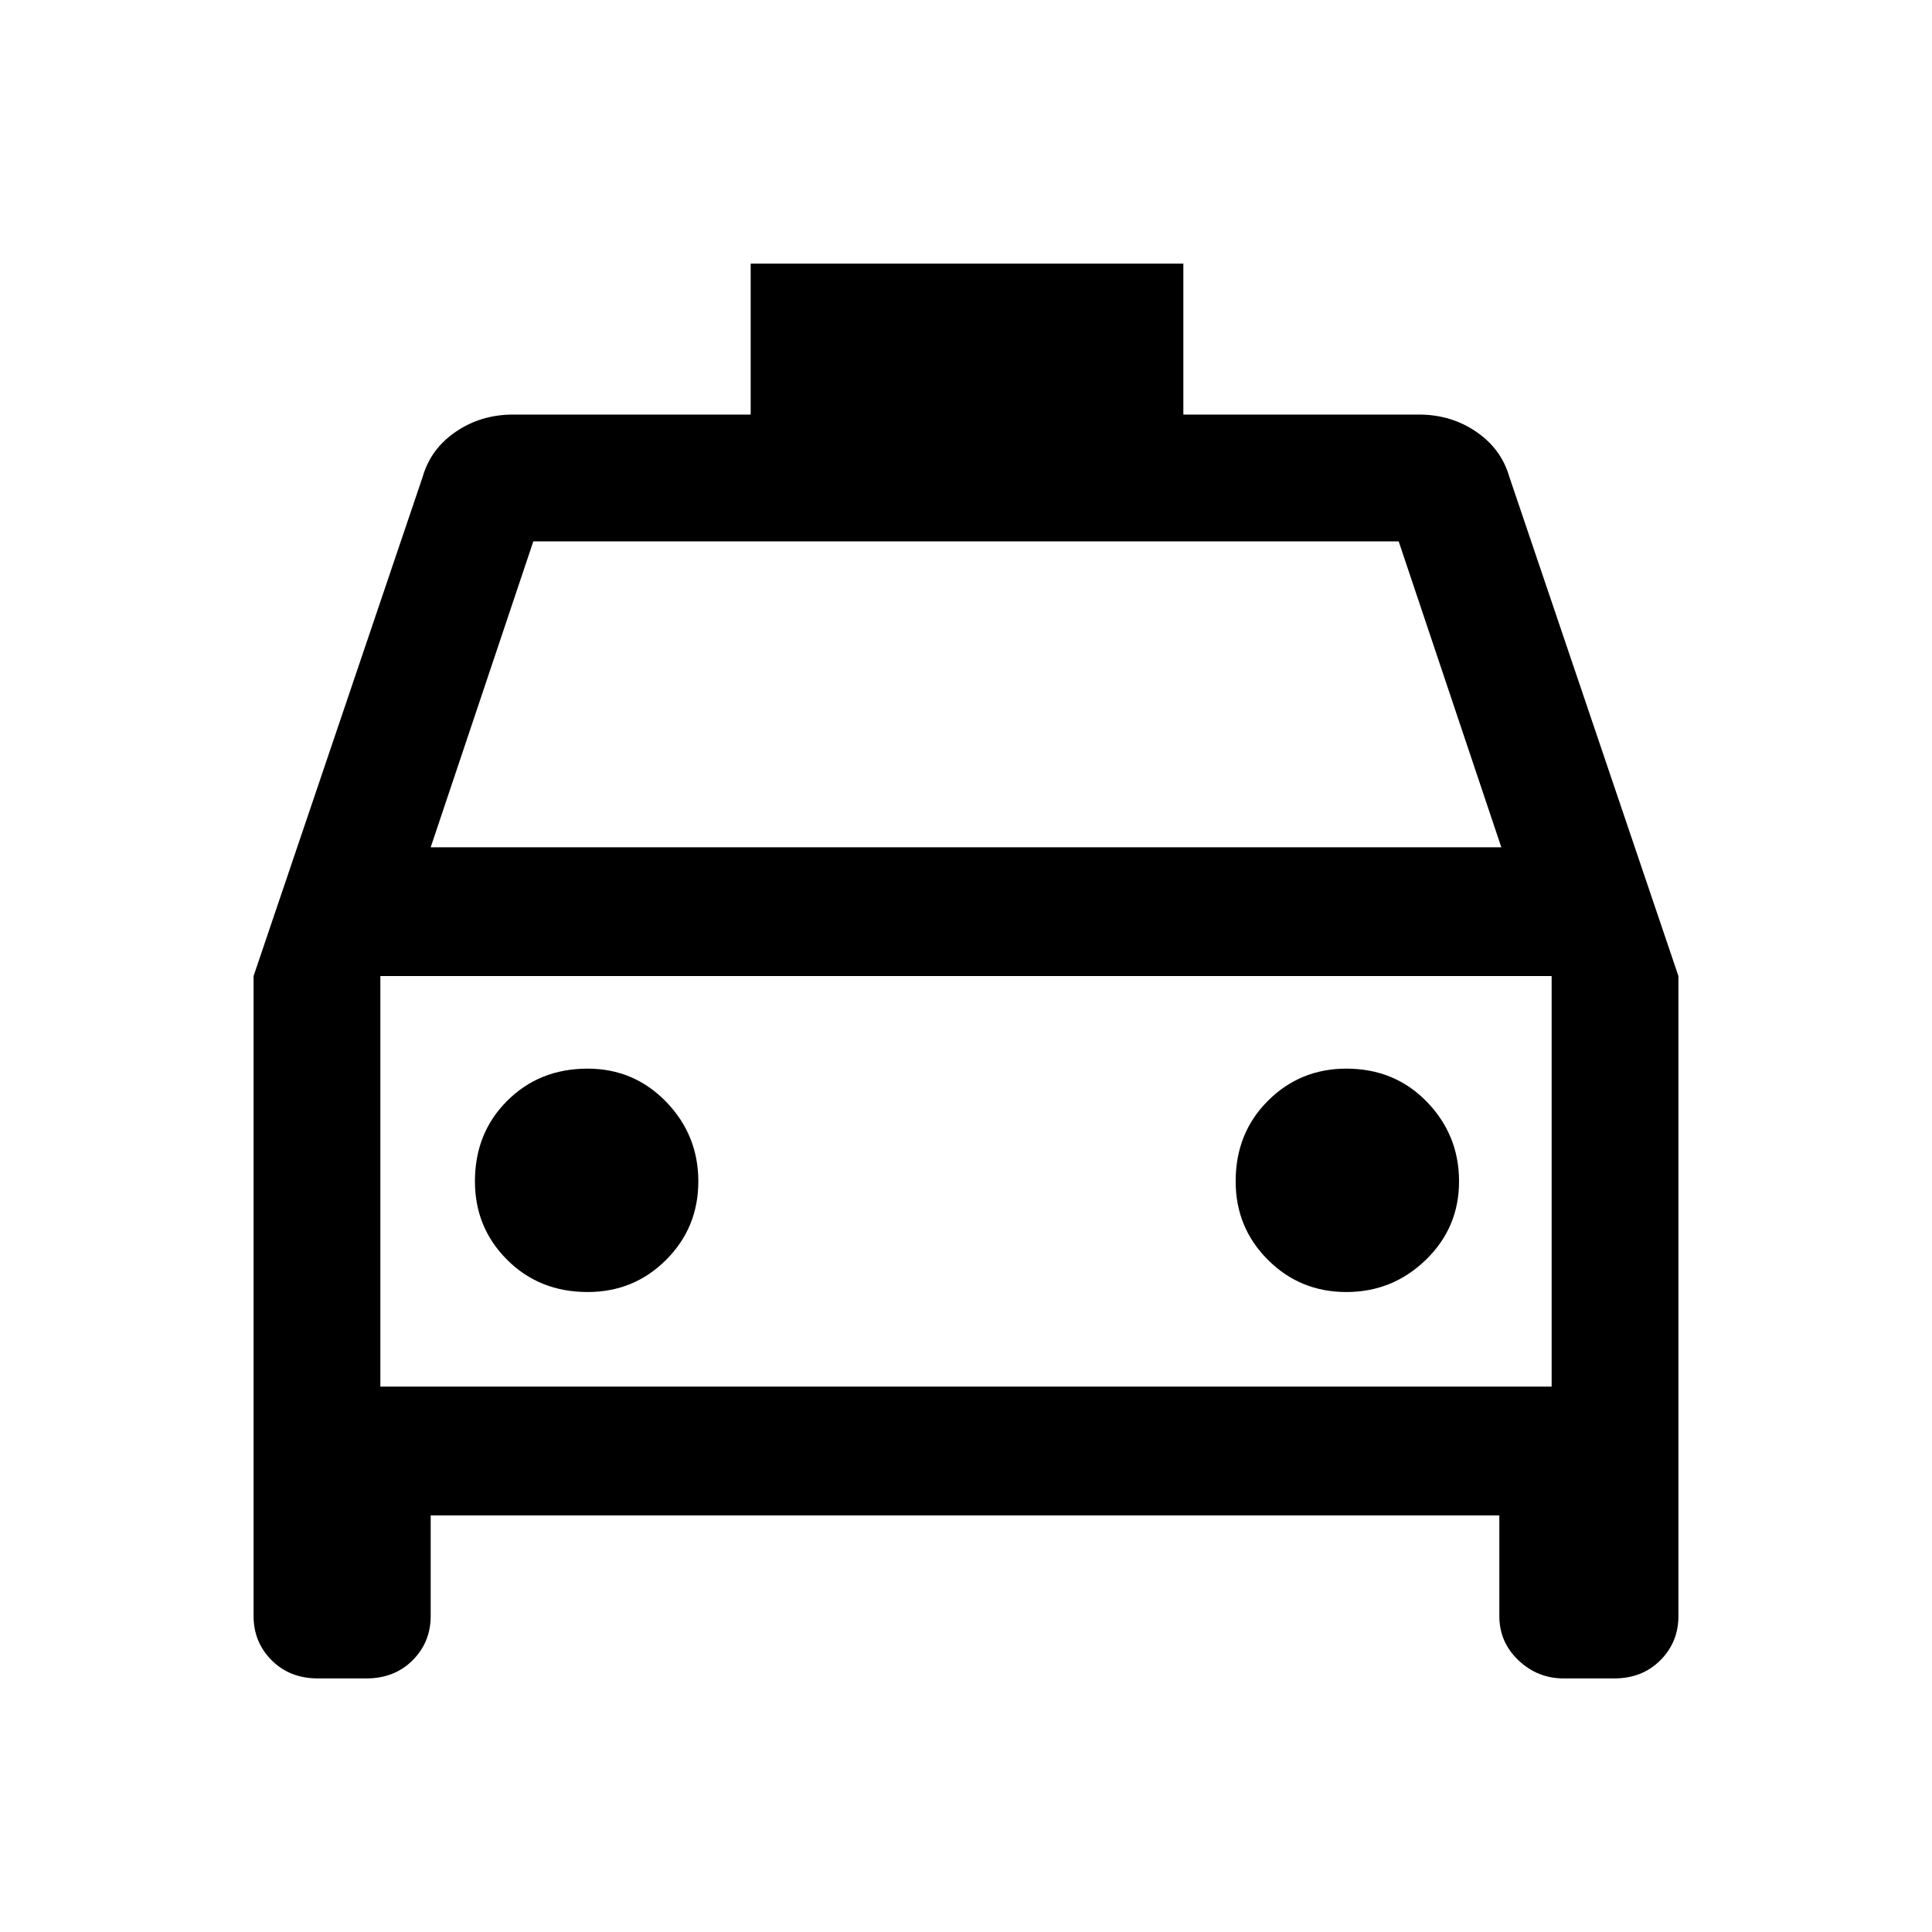 <svg xmlns="http://www.w3.org/2000/svg" height="40" width="40"><path d="M8.917 31.375V33.458Q8.917 34 8.542 34.375Q8.167 34.75 7.583 34.75H6.583Q6 34.75 5.625 34.375Q5.25 34 5.25 33.458V20.208L8.75 9.875Q8.917 9.292 9.438 8.938Q9.958 8.583 10.625 8.583H15.542V5.458H24.5V8.583H29.375Q30.042 8.583 30.562 8.938Q31.083 9.292 31.25 9.875L34.75 20.208V33.458Q34.75 34 34.375 34.375Q34 34.75 33.417 34.75H32.375Q31.833 34.75 31.438 34.375Q31.042 34 31.042 33.458V31.375ZM8.917 17.542H31.083L28.958 11.208H11.042ZM7.875 20.208V28.708ZM12.167 26.75Q13.125 26.75 13.792 26.083Q14.458 25.417 14.458 24.458Q14.458 23.5 13.792 22.812Q13.125 22.125 12.167 22.125Q11.167 22.125 10.5 22.792Q9.833 23.458 9.833 24.458Q9.833 25.417 10.5 26.083Q11.167 26.75 12.167 26.75ZM27.875 26.75Q28.833 26.75 29.521 26.083Q30.208 25.417 30.208 24.458Q30.208 23.5 29.542 22.812Q28.875 22.125 27.875 22.125Q26.917 22.125 26.25 22.792Q25.583 23.458 25.583 24.458Q25.583 25.417 26.25 26.083Q26.917 26.75 27.875 26.75ZM7.875 28.708H32.125V20.208H7.875Z"/></svg>